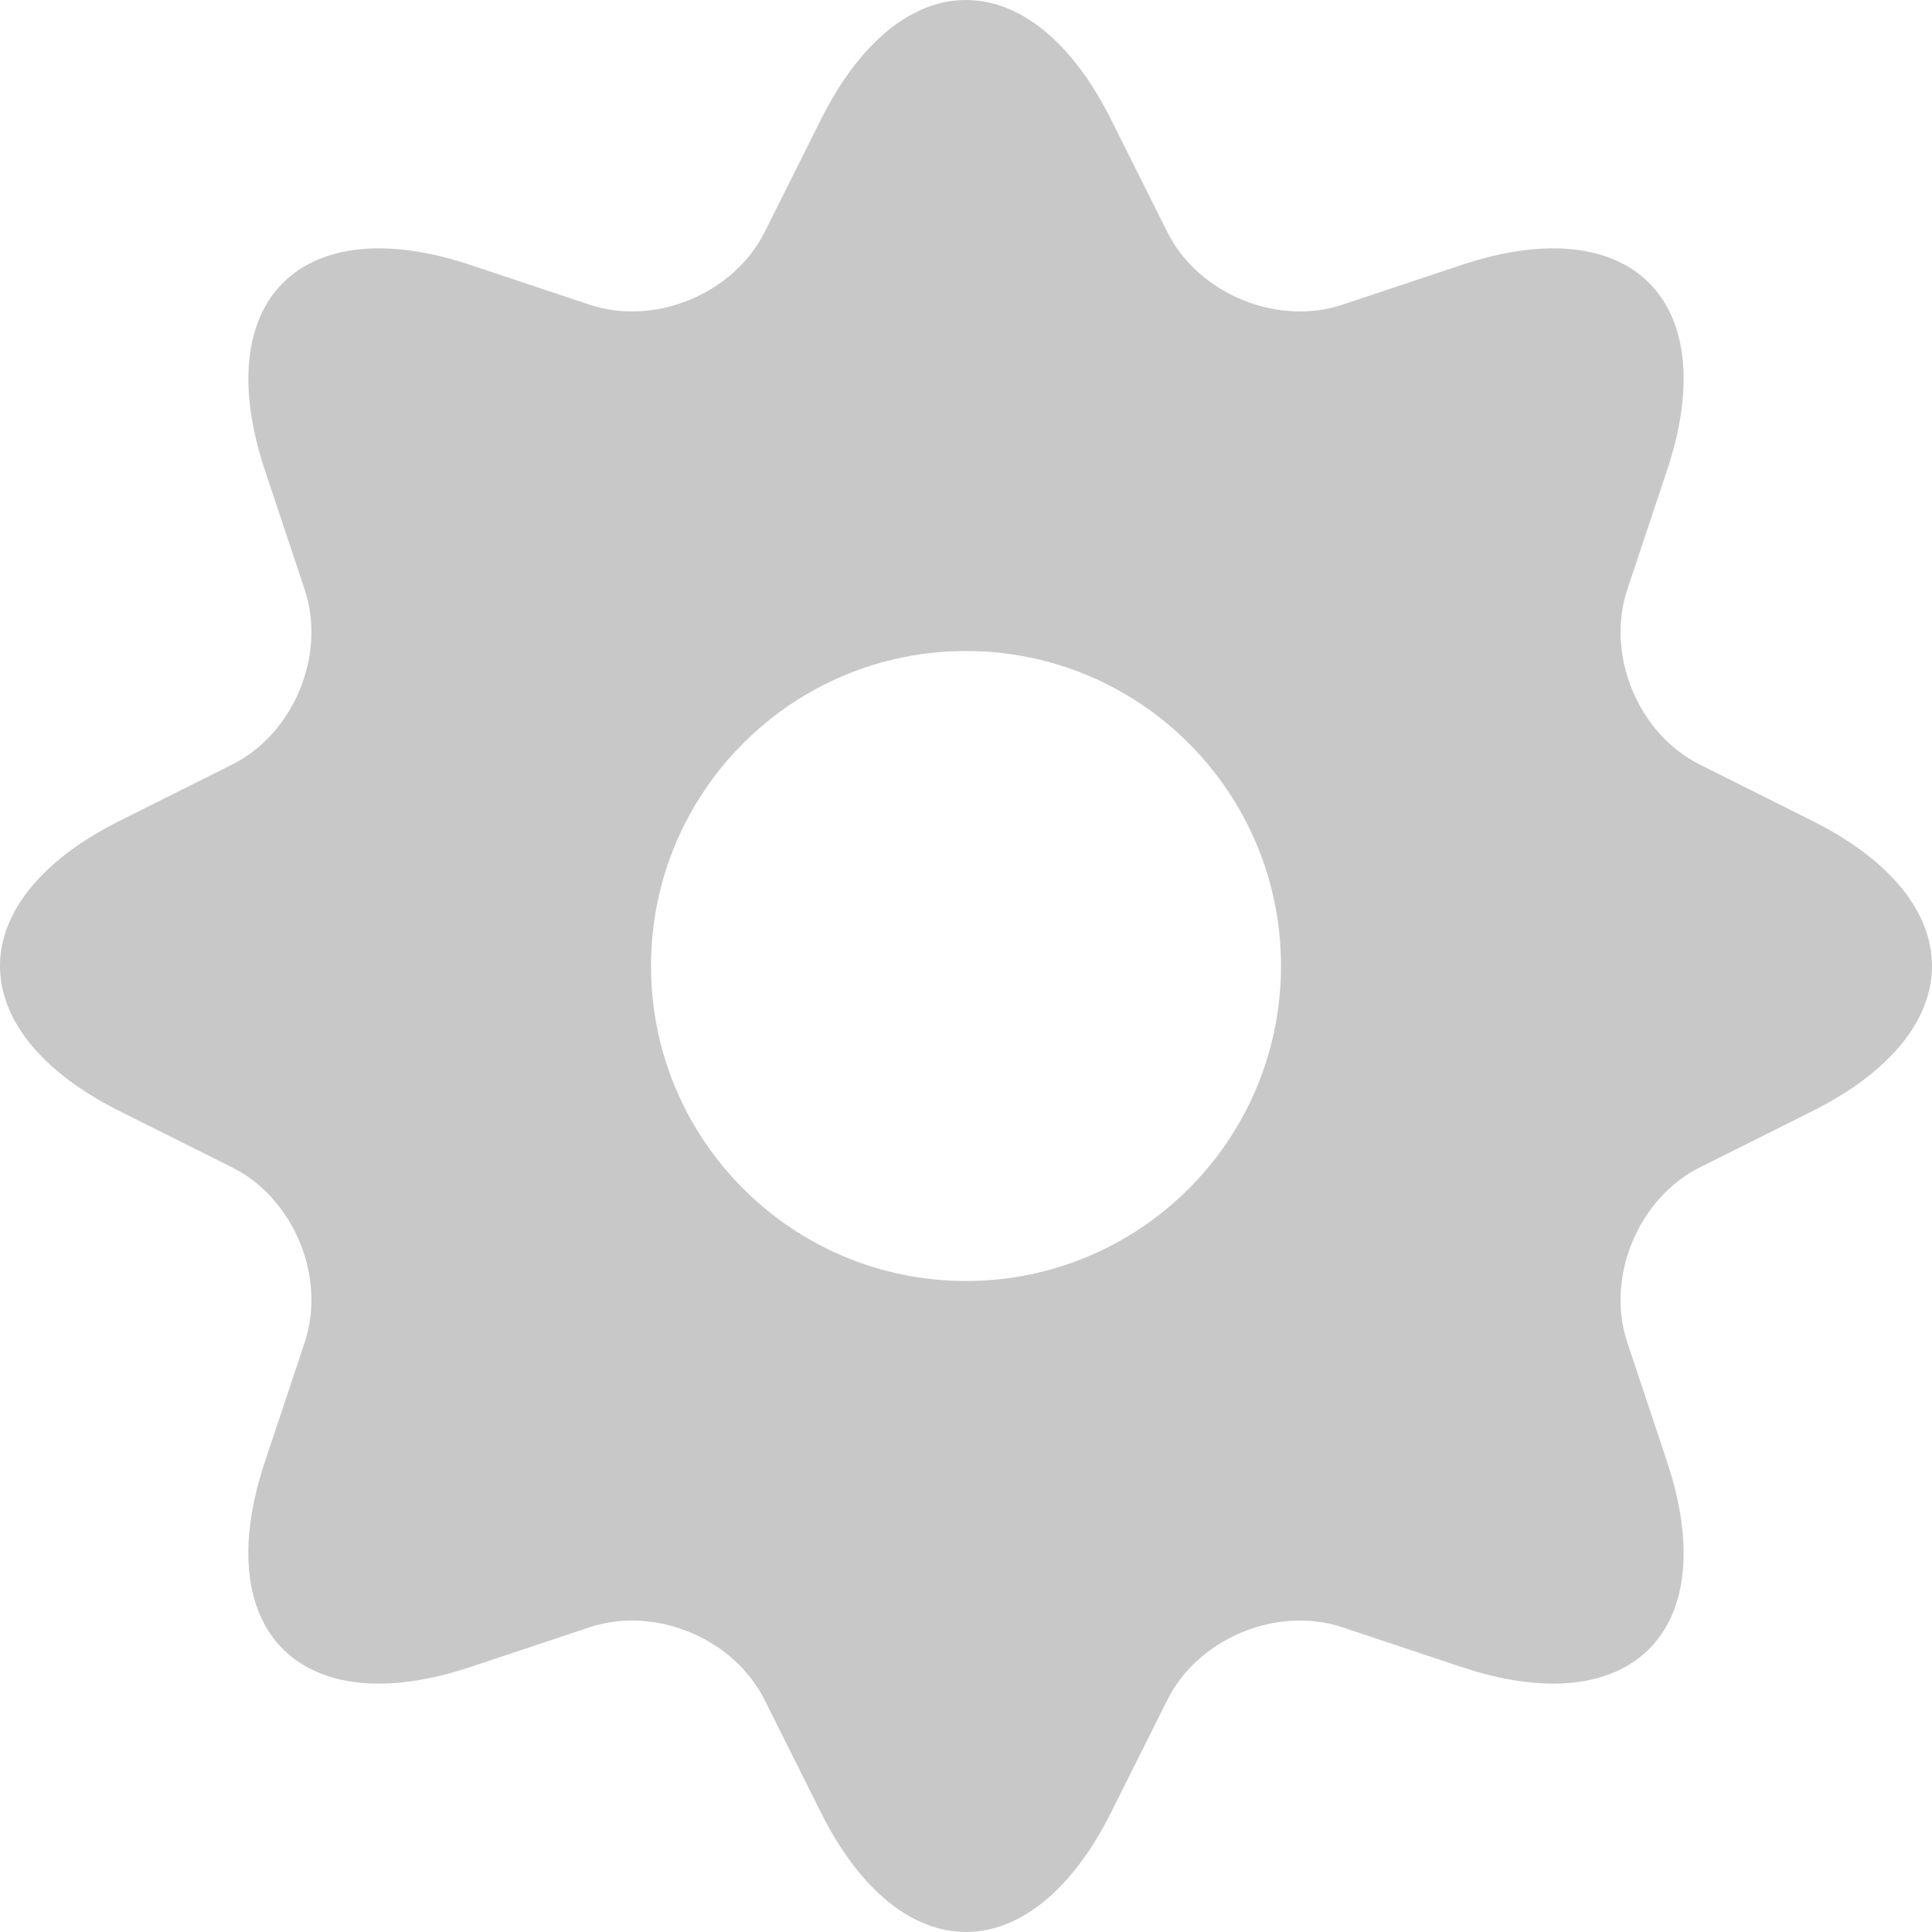 <?xml version="1.0" encoding="utf-8"?>
<svg xmlns="http://www.w3.org/2000/svg" width="100" height="100">
	<path fill="#C8C8C8" d="M93.798 57.517l-5.811 2.906c-3.195 1.598-4.886 5.679-3.756 9.068l.001.003 2.053 6.16c2.923 8.771-1.86 13.555-10.631 10.631l-6.165-2.055c-3.389-1.129-7.469.561-9.067 3.756l-2.906 5.811c-4.135 8.269-10.9 8.269-15.035 0l-2.906-5.811c-1.598-3.195-5.678-4.885-9.067-3.756l-6.164 2.055c-8.771 2.923-13.555-1.861-10.631-10.631l2.055-6.164c1.129-3.389-.561-7.468-3.755-9.067l-5.812-2.906c-8.269-4.134-8.269-10.9 0-15.035l5.81-2.905h.001c3.195-1.598 4.885-5.678 3.757-9.067l-2.055-6.165c-2.923-8.771 1.86-13.555 10.631-10.631l6.161 2.054.002.001c3.39 1.13 7.47-.56 9.068-3.756l.001-.001 2.905-5.81c4.135-8.269 10.9-8.269 15.035 0l2.905 5.81v.001c1.598 3.196 5.679 4.886 9.069 3.756l.002-.001 6.161-2.054c8.771-2.924 13.555 1.86 10.631 10.631l-2.054 6.162v.001c-1.13 3.39.56 7.471 3.756 9.069l.002.001 5.809 2.905c8.269 4.134 8.269 10.9 0 15.034zm-27.494-7.517c0-9.005-7.3-16.304-16.304-16.304s-16.304 7.299-16.304 16.304 7.299 16.304 16.304 16.304 16.304-7.299 16.304-16.304z" />
</svg>